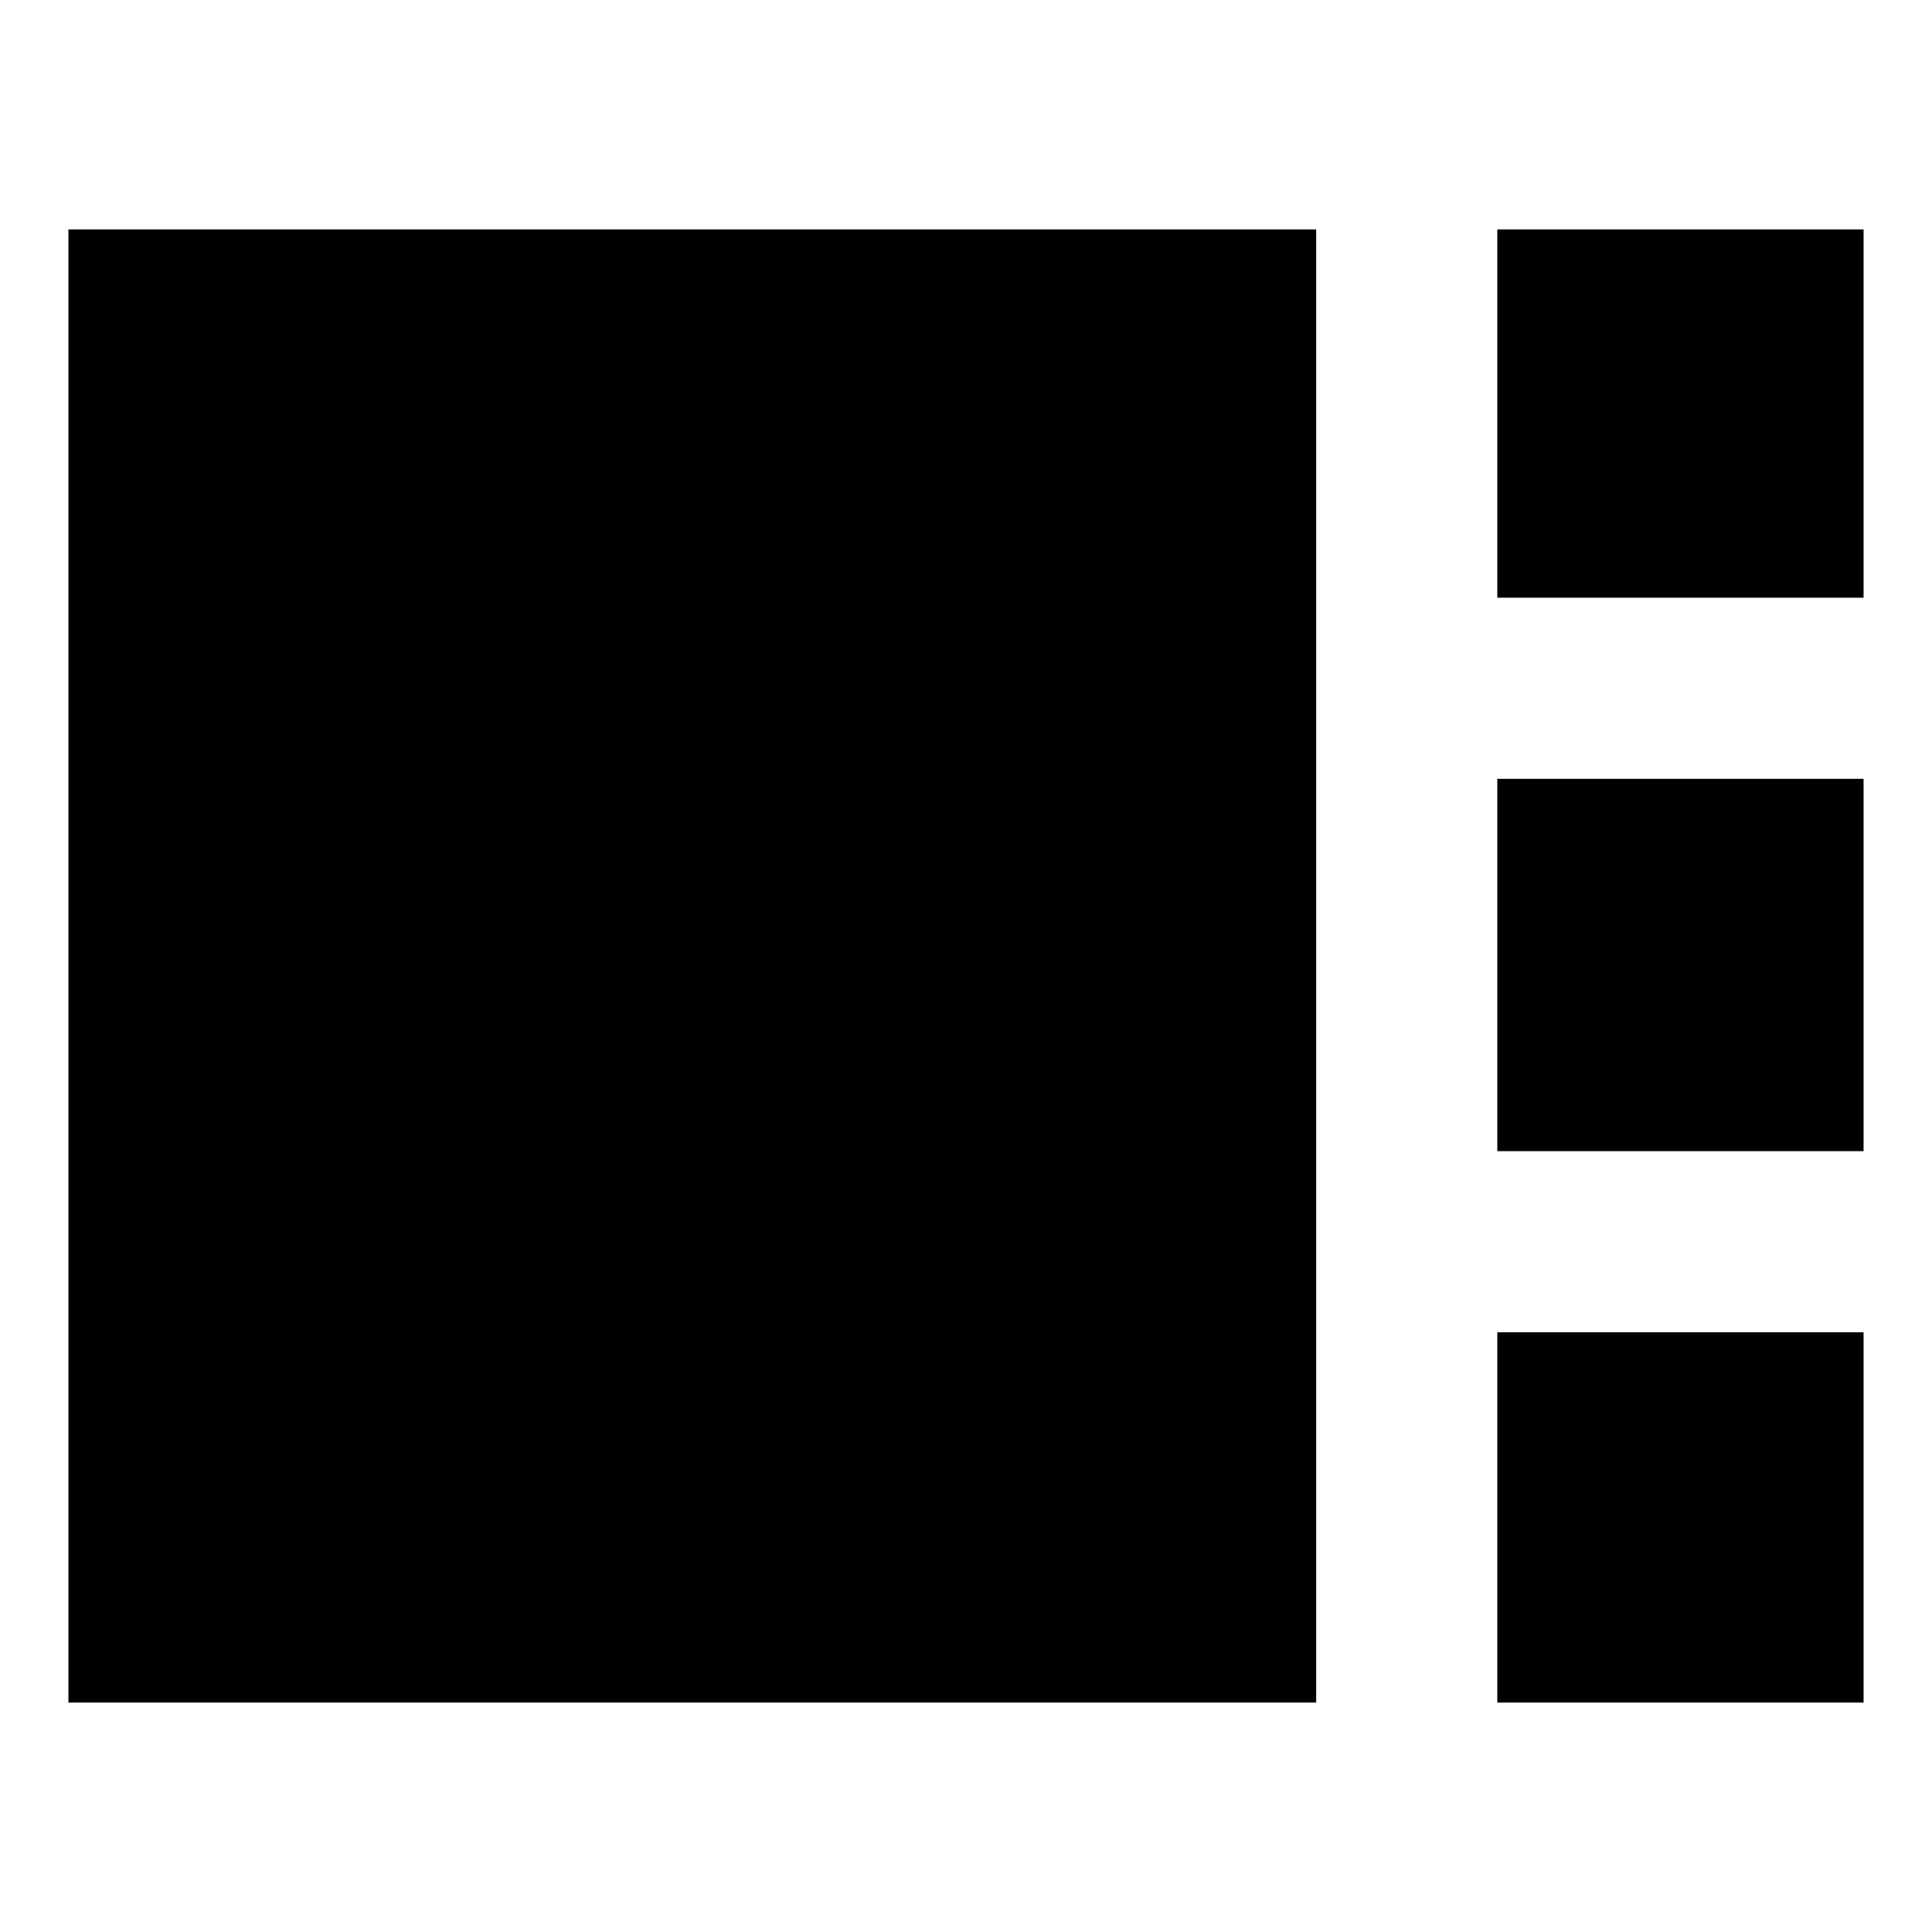 <svg xmlns="http://www.w3.org/2000/svg" height="24" viewBox="0 -960 960 960" width="24"><path d="M744-663v-183h182v183H744Zm0 275v-185h182v185H744ZM34-114v-732h620v732H34Zm710 0v-184h182v184H744Z"/></svg>